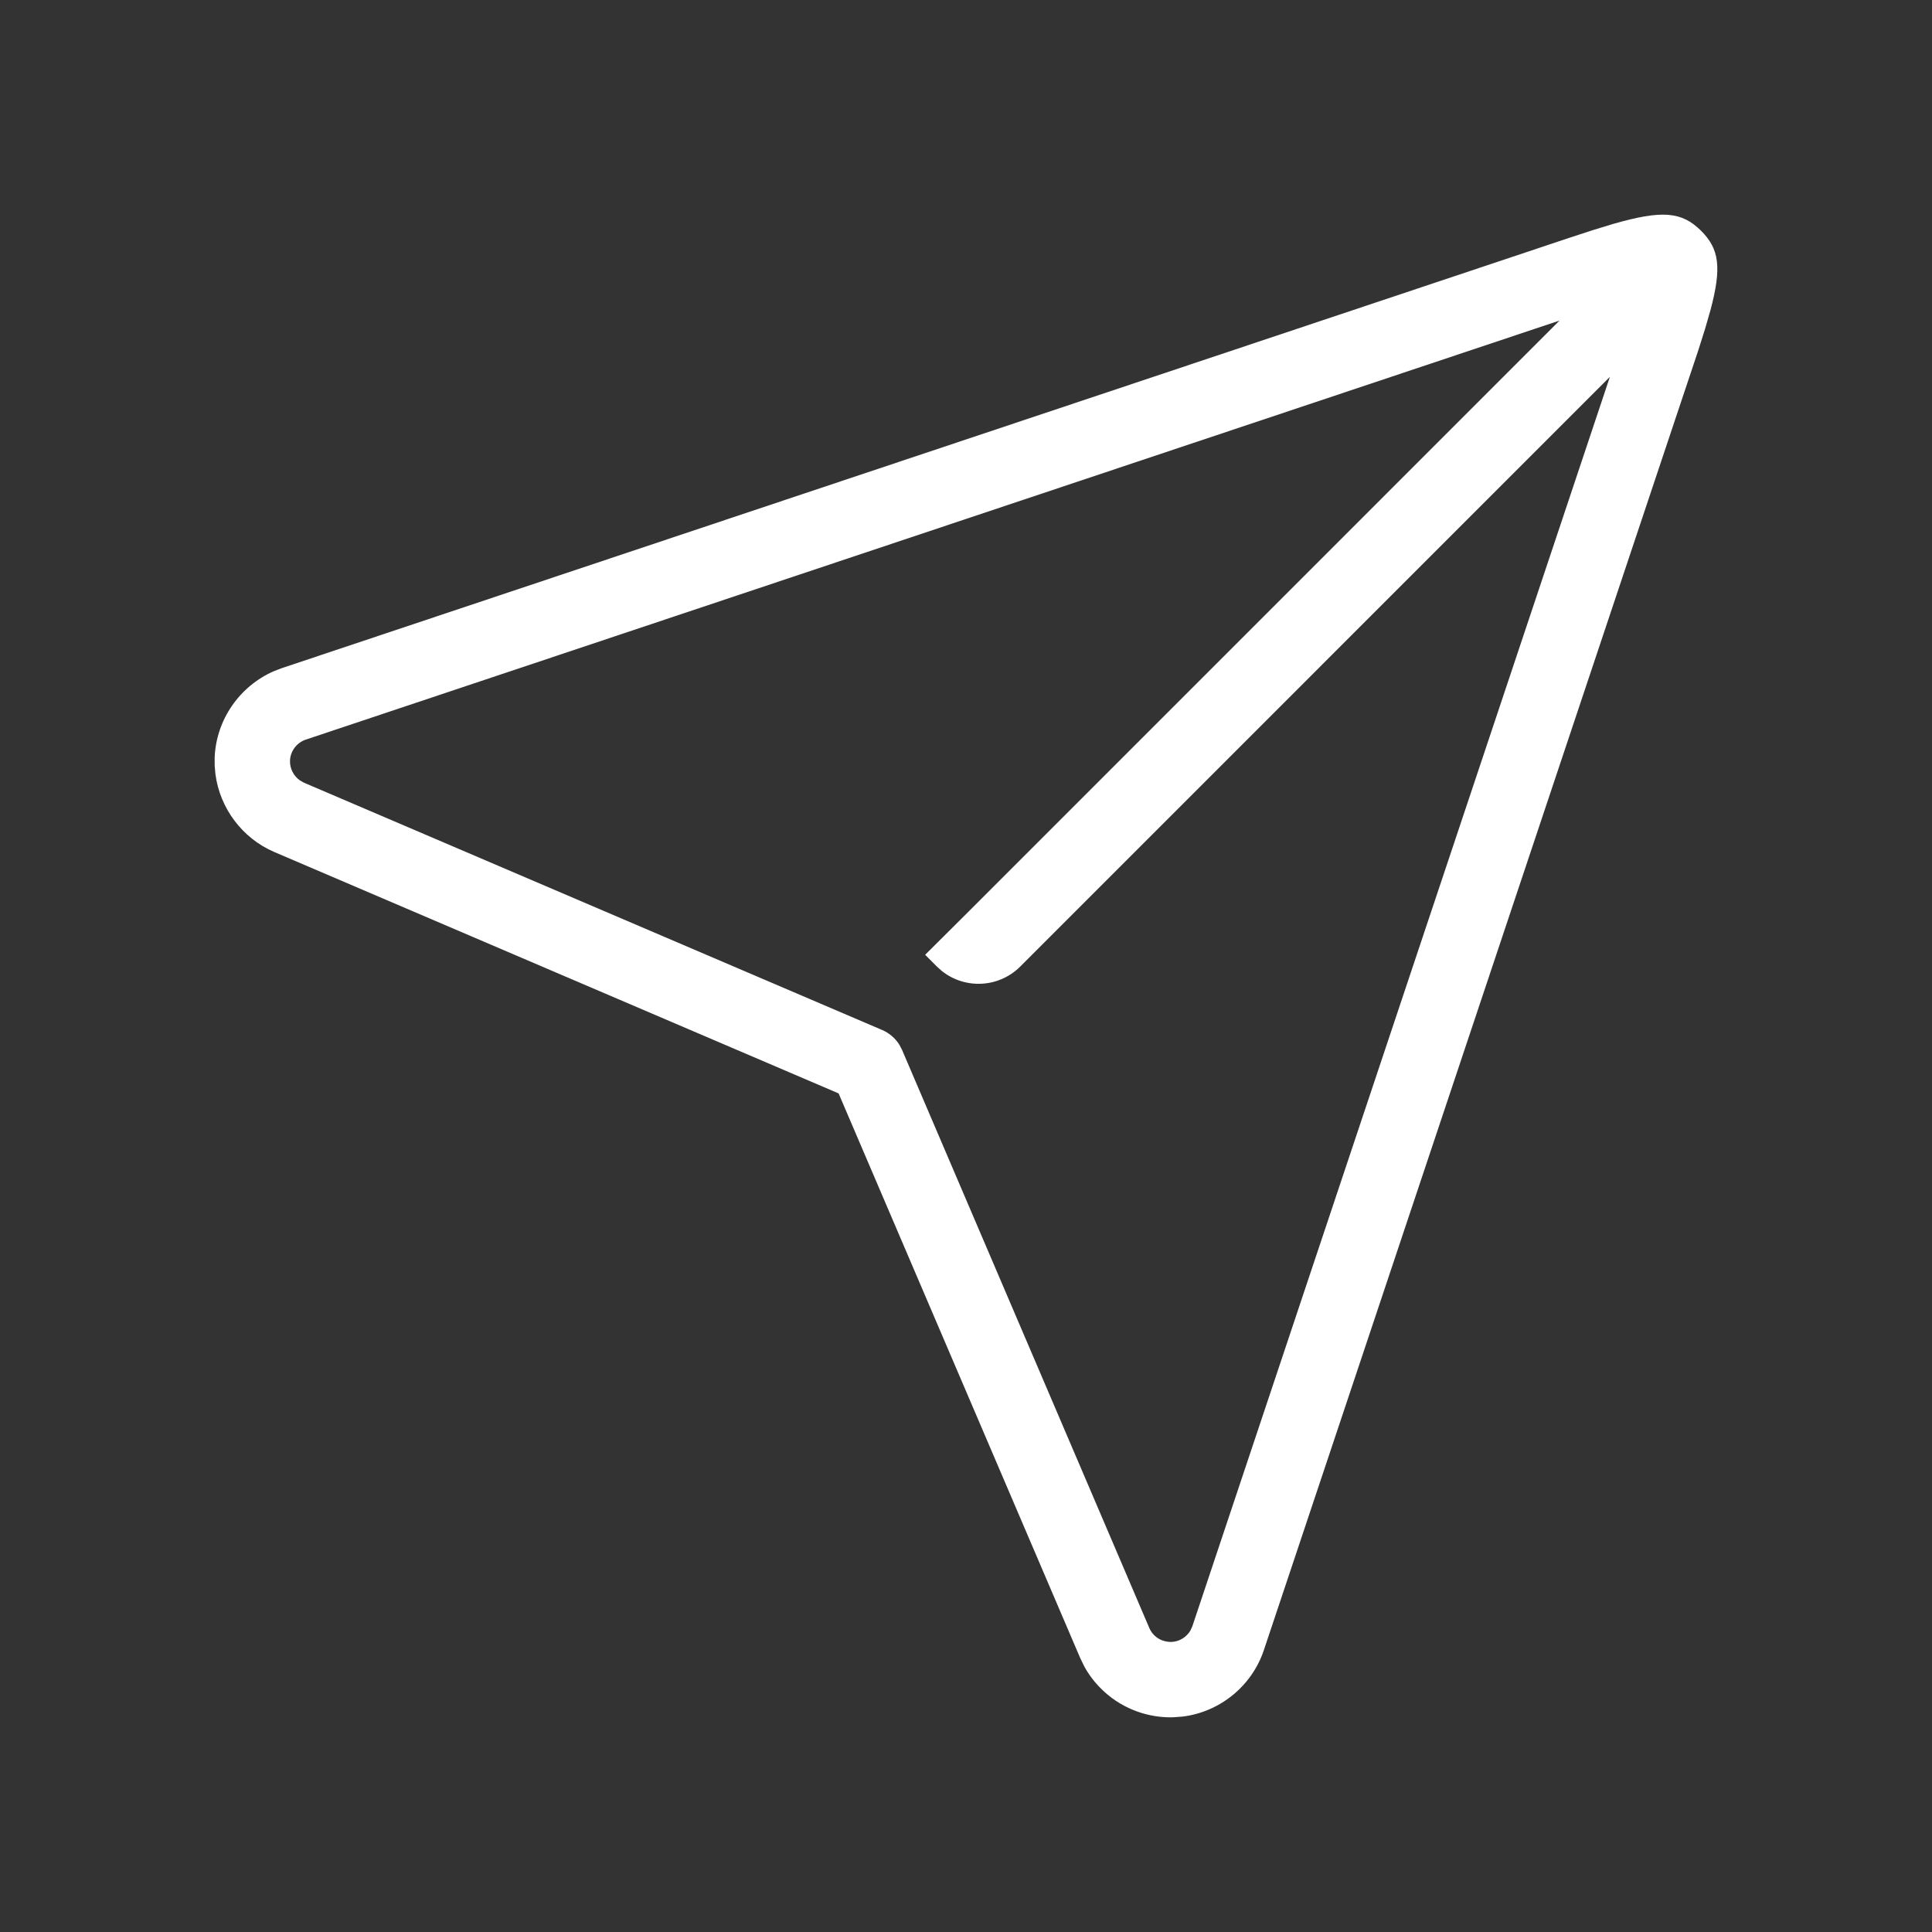 <svg width="36" height="36" viewBox="0 0 36 36" fill="none" xmlns="http://www.w3.org/2000/svg">
<rect x="0" y="0" width="36" height="36" fill="#333333" stroke="none"/>
<path d="M5.25 12.45L29.255 4.427L29.684 4.287L30.054 4.174C30.971 3.91 31.337 3.941 31.698 4.301C32.036 4.639 32.085 4.982 31.872 5.779L31.773 6.123L31.647 6.522L23.55 30.748C23.326 31.419 22.729 31.901 22.036 31.986L21.859 31.999L21.812 32C21.326 32 20.857 31.807 20.515 31.464C20.39 31.34 20.285 31.201 20.202 31.048L20.126 30.89L15.626 20.374L5.109 15.875C4.51 15.617 4.097 15.057 4.014 14.424L4 14.265V14.114C4.028 13.41 4.467 12.781 5.109 12.504L5.25 12.45ZM29.06 5.973L5.697 13.782C5.529 13.838 5.411 13.996 5.404 14.171C5.398 14.318 5.47 14.458 5.587 14.541L5.663 14.584L16.439 19.193C16.571 19.25 16.683 19.346 16.758 19.467L16.808 19.562L21.416 30.336C21.438 30.387 21.469 30.432 21.507 30.47C21.59 30.553 21.704 30.597 21.83 30.595C21.976 30.589 22.109 30.506 22.182 30.382L22.218 30.302L29.998 7.022L19.008 18.013C18.608 18.409 17.982 18.436 17.551 18.094L17.456 18.009L17.239 17.791L18.064 16.97L29.06 5.973Z" fill="white"/>
</svg>
